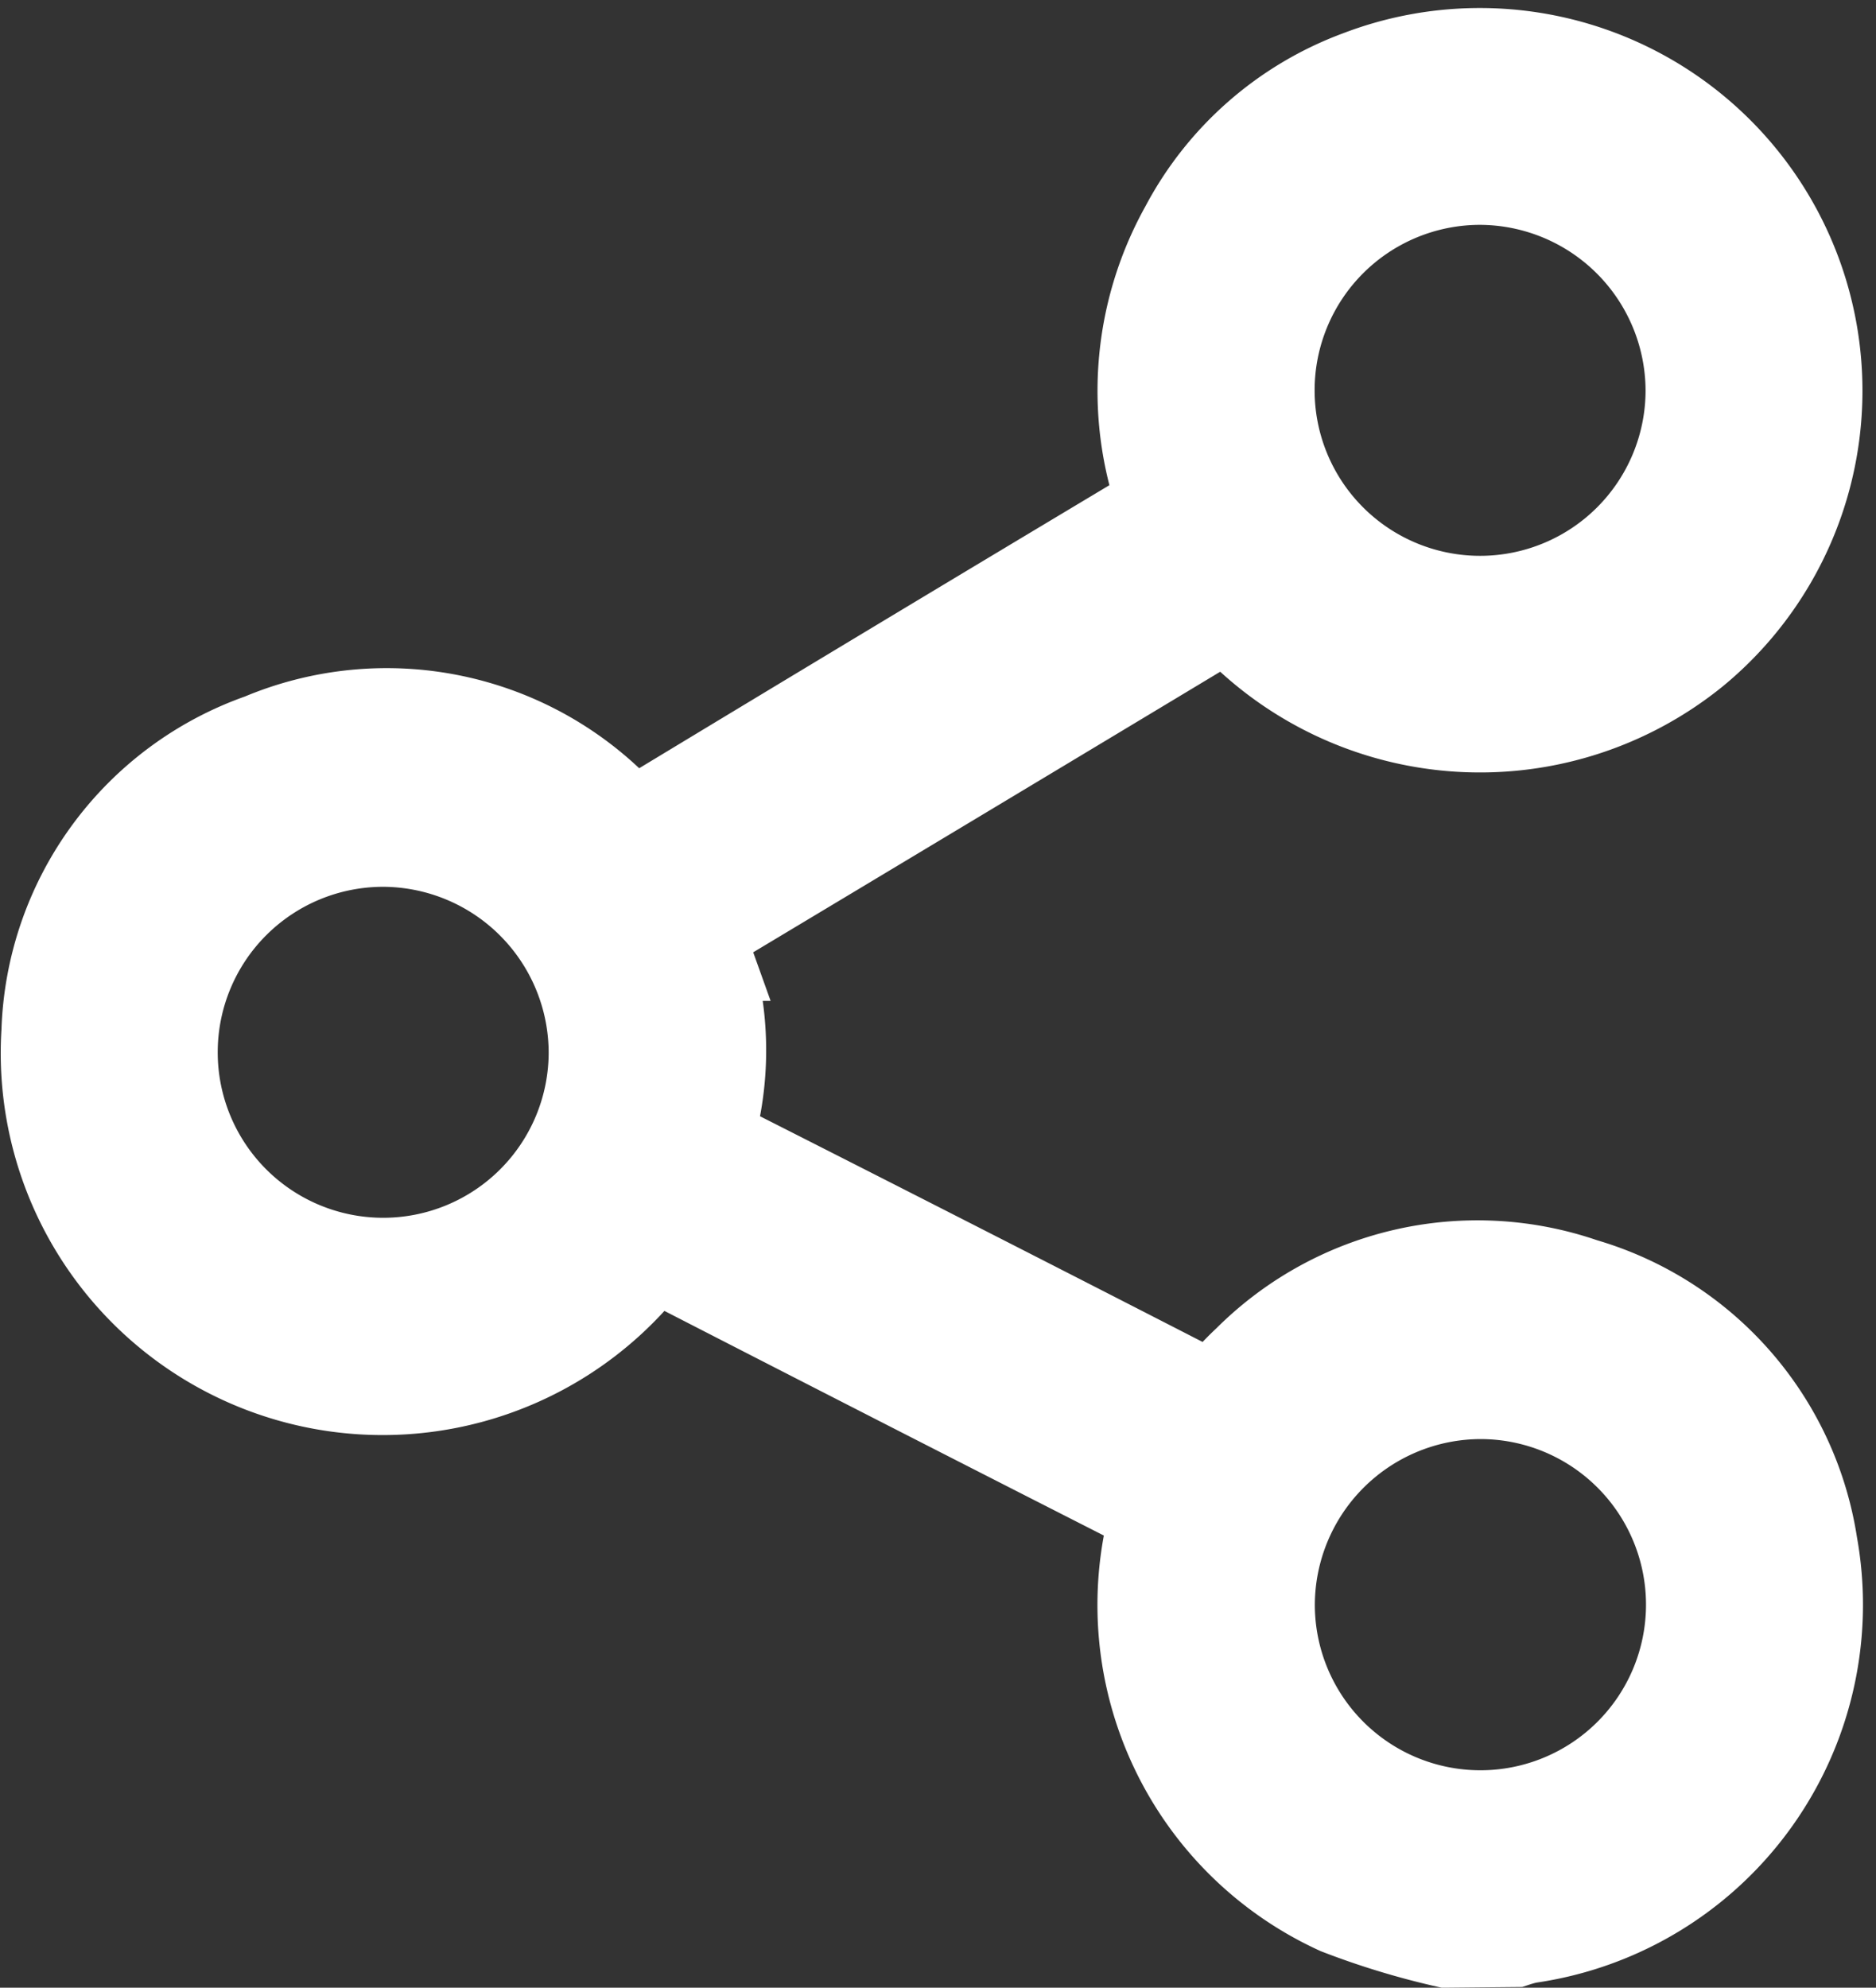 <svg xmlns="http://www.w3.org/2000/svg" width="17.414" height="18.449" viewBox="0 0 17.414 18.449">
  <rect x="0" y="0" width="17.414" height="18.449" fill="#333333" stroke="none"/>
  <path id="Path_3691" data-name="Path 3691" d="M12.932,17.377a7.088,7.088,0,0,1-.983-.3,3.026,3.026,0,0,1-1.666-3.527l.032-.13c-.045-.026-.091-.055-.14-.08Q7.933,12.2,5.693,11.049c-.131-.067-.188-.044-.274.063A3.045,3.045,0,0,1,.008,9.01,2.9,2.9,0,0,1,1.947,6.36a2.921,2.921,0,0,1,3.267.691.2.2,0,0,0,.3.04q2.358-1.427,4.722-2.842l.153-.095a3.023,3.023,0,0,1,.177-2.571A2.92,2.92,0,0,1,12.138.205a3.052,3.052,0,0,1,3.04,5.2,3.077,3.077,0,0,1-4.272-.371c-.046.026-.094.051-.142.08Q8.4,6.537,6.038,7.953c-.121.072-.148.131-.1.265A2.806,2.806,0,0,1,6.02,9.87a.2.2,0,0,0,.125.274q2.223,1.126,4.44,2.264c.06.031.121.059.187.091.122-.13.234-.265.362-.383a2.931,2.931,0,0,1,3.034-.7,2.919,2.919,0,0,1,2.071,2.362,3.045,3.045,0,0,1-2.567,3.559,1.135,1.135,0,0,0-.129.034Zm.3-16.362a2.036,2.036,0,1,0,2.038,2.039,2.043,2.043,0,0,0-2.038-2.039M3.052,7.159A2.036,2.036,0,1,0,5.088,9.2,2.043,2.043,0,0,0,3.052,7.159M11.2,14.323a2.037,2.037,0,1,0,2.039-2.038A2.043,2.043,0,0,0,11.2,14.323" transform="translate(0.505 0.572)" fill="#fff" stroke="#fff" stroke-width="1"/>
</svg>
